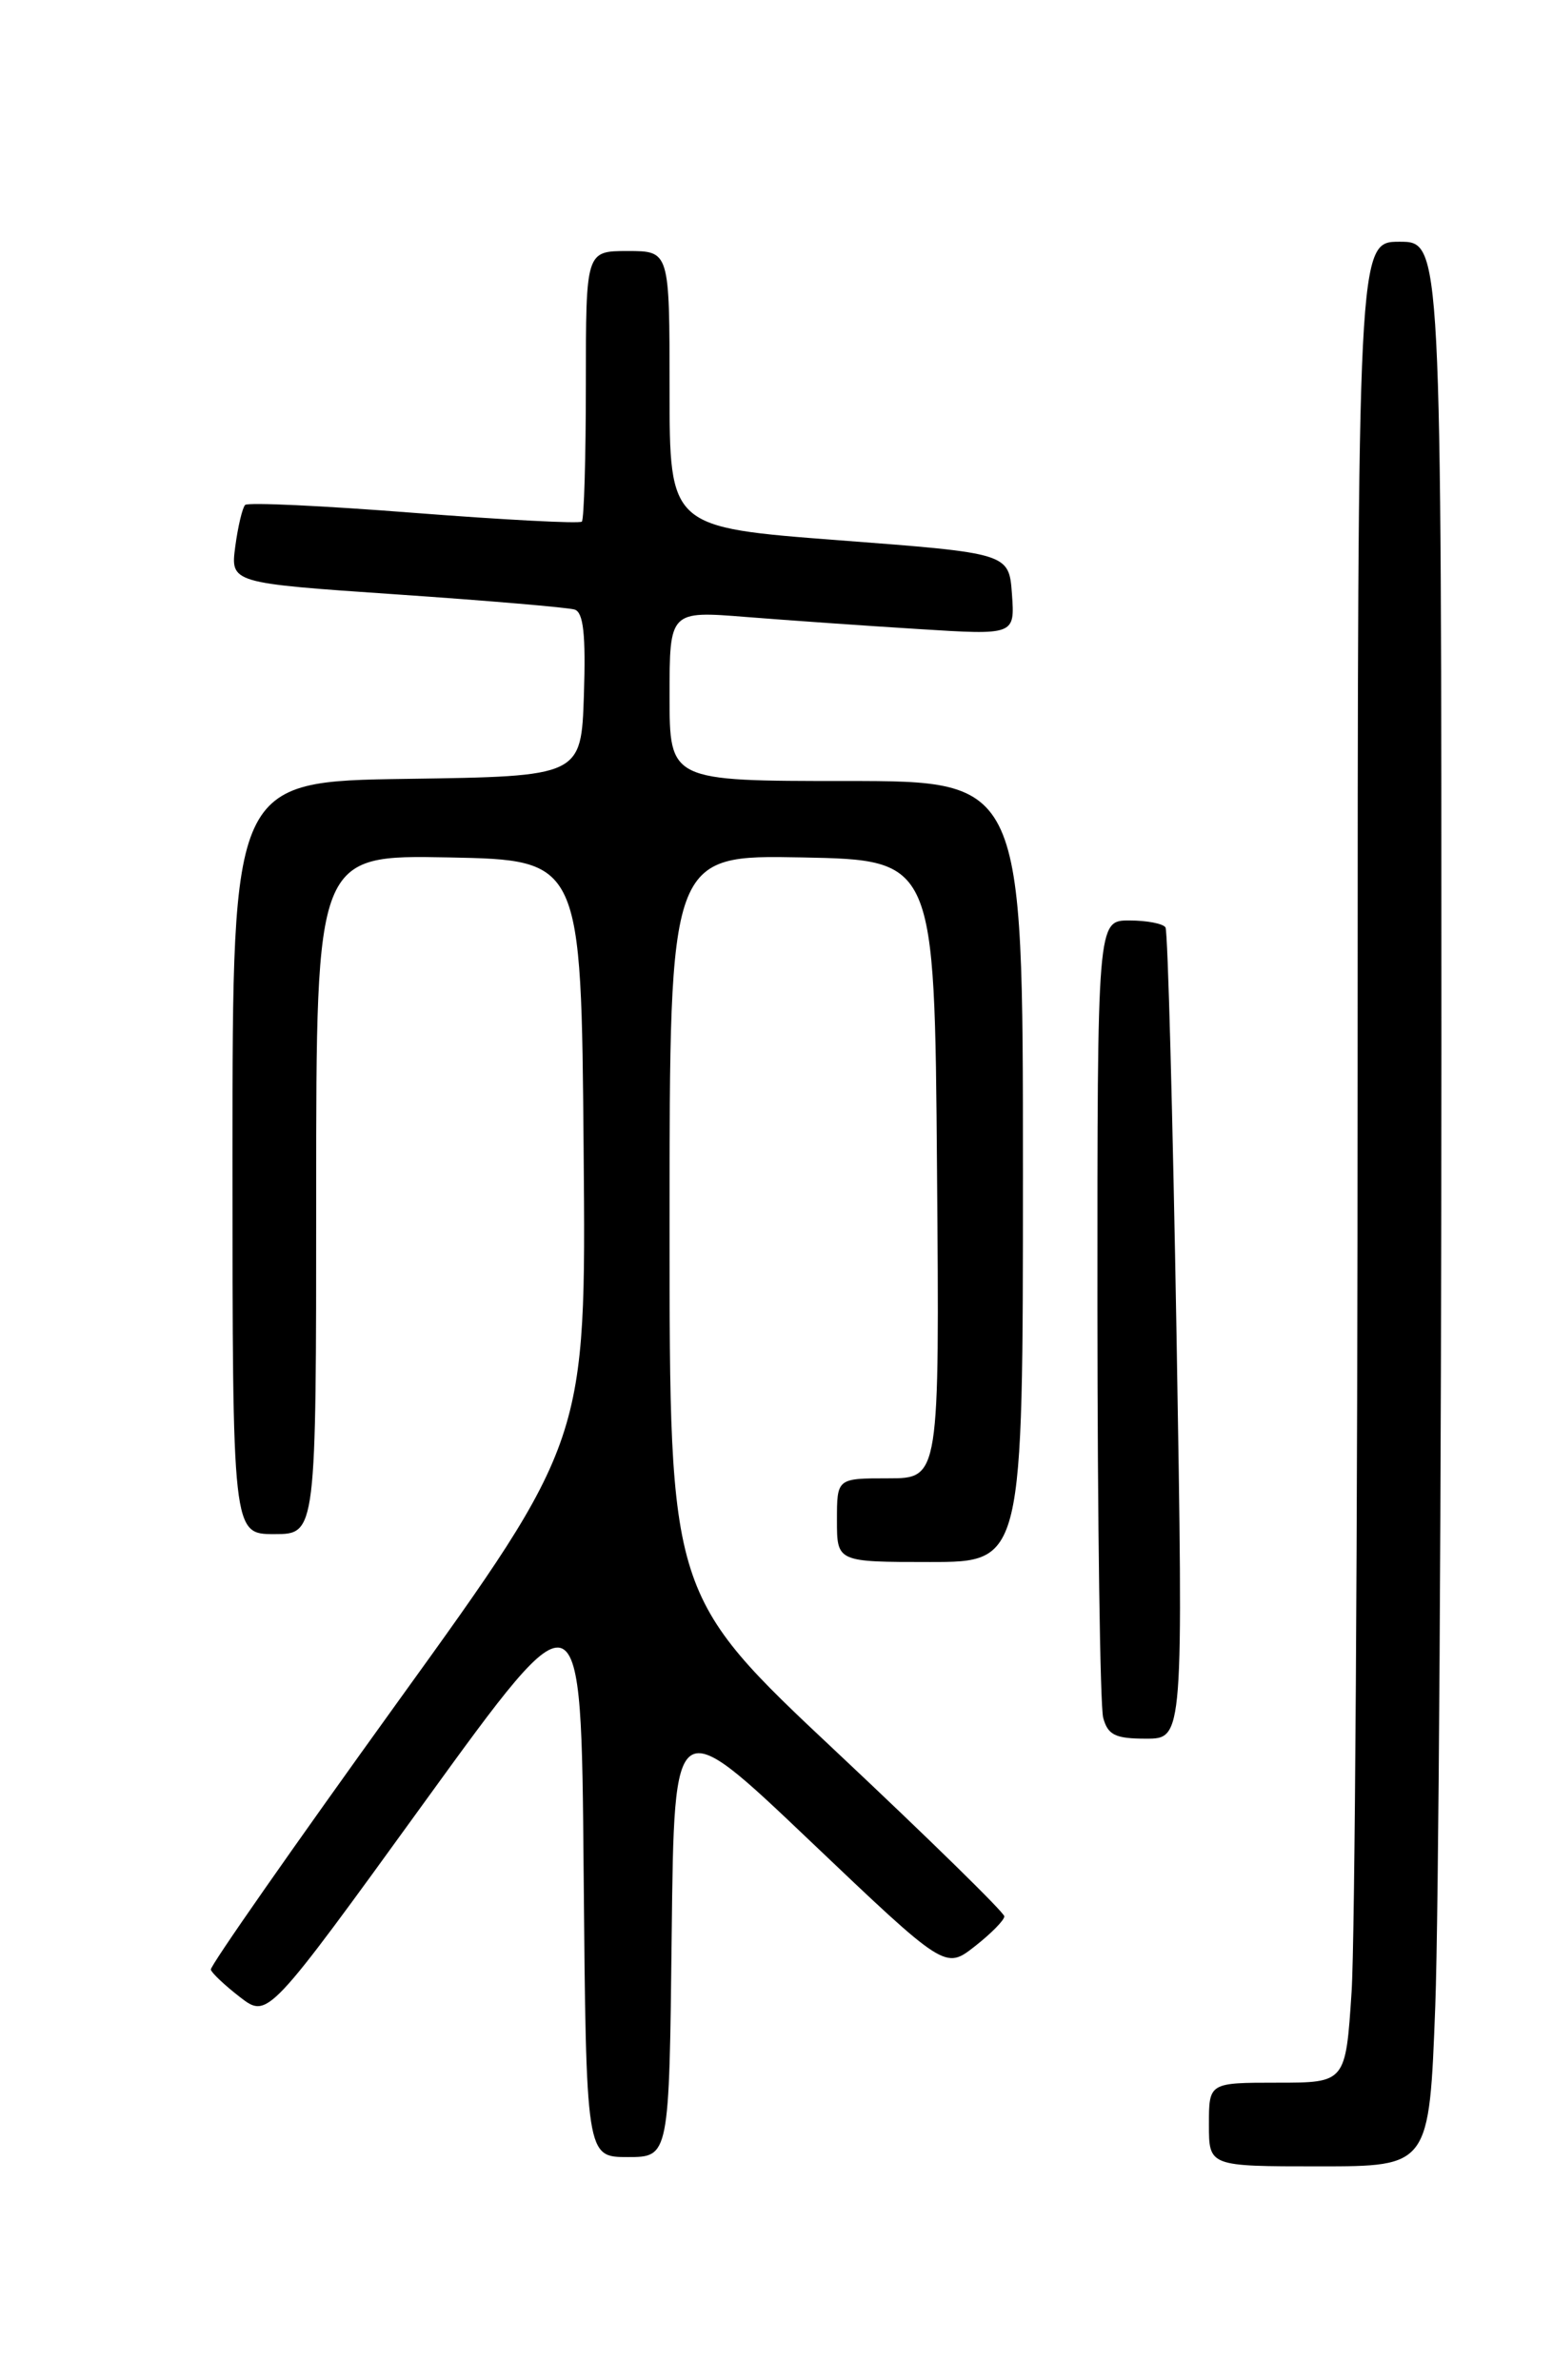 <?xml version="1.0" encoding="UTF-8" standalone="no"?>
<!DOCTYPE svg PUBLIC "-//W3C//DTD SVG 1.1//EN" "http://www.w3.org/Graphics/SVG/1.1/DTD/svg11.dtd" >
<svg xmlns="http://www.w3.org/2000/svg" xmlns:xlink="http://www.w3.org/1999/xlink" version="1.1" viewBox="0 0 167 256">
 <g >
 <path fill="currentColor"
d=" M 154.34 215.75 C 154.70 206.26 155.00 159.69 155.00 112.25 C 155.00 26.00 155.00 26.00 150.50 26.00 C 146.00 26.00 146.00 26.00 145.99 115.25 C 145.99 164.34 145.70 208.89 145.34 214.25 C 144.70 224.00 144.70 224.00 137.35 224.00 C 130.00 224.00 130.00 224.00 130.00 228.50 C 130.00 233.00 130.00 233.00 141.84 233.00 C 153.69 233.00 153.69 233.00 154.34 215.75 Z  M 72.23 208.04 C 72.50 184.09 72.50 184.09 87.07 197.96 C 101.64 211.83 101.64 211.83 104.82 209.34 C 106.57 207.97 108.00 206.52 108.00 206.11 C 108.00 205.71 99.90 197.77 90.00 188.47 C 72.00 171.57 72.00 171.57 72.00 131.76 C 72.00 91.95 72.00 91.95 86.25 92.22 C 100.50 92.50 100.50 92.50 100.76 125.75 C 101.03 159.00 101.03 159.00 95.51 159.00 C 90.00 159.00 90.00 159.00 90.00 163.50 C 90.00 168.00 90.00 168.00 100.00 168.00 C 110.00 168.00 110.00 168.00 110.00 126.00 C 110.00 84.00 110.00 84.00 91.00 84.00 C 72.00 84.00 72.00 84.00 72.00 74.85 C 72.00 65.70 72.00 65.70 80.25 66.36 C 84.79 66.72 93.14 67.31 98.82 67.66 C 109.13 68.31 109.13 68.31 108.82 63.91 C 108.50 59.50 108.50 59.50 90.25 58.11 C 72.00 56.72 72.00 56.72 72.00 41.86 C 72.00 27.00 72.00 27.00 67.50 27.00 C 63.00 27.00 63.00 27.00 63.00 41.33 C 63.00 49.22 62.80 55.86 62.57 56.10 C 62.33 56.34 54.20 55.91 44.51 55.16 C 34.82 54.40 26.65 54.01 26.36 54.31 C 26.07 54.60 25.59 56.61 25.30 58.77 C 24.78 62.71 24.78 62.71 42.64 63.93 C 52.46 64.60 61.08 65.34 61.79 65.56 C 62.74 65.86 63.00 68.25 62.79 74.73 C 62.50 83.50 62.50 83.50 43.75 83.77 C 25.00 84.04 25.00 84.04 25.00 124.52 C 25.00 165.00 25.00 165.00 29.50 165.00 C 34.00 165.00 34.00 165.00 34.00 128.47 C 34.00 91.95 34.00 91.95 48.25 92.22 C 62.50 92.50 62.50 92.50 62.76 123.72 C 63.03 154.94 63.03 154.94 42.76 183.06 C 31.62 198.52 22.57 211.47 22.67 211.84 C 22.76 212.20 24.17 213.53 25.81 214.80 C 28.80 217.10 28.80 217.10 45.65 193.82 C 62.50 170.55 62.50 170.55 62.76 201.27 C 63.03 232.00 63.03 232.00 67.50 232.00 C 71.96 232.00 71.96 232.00 72.23 208.04 Z  M 126.52 143.75 C 126.11 119.96 125.58 100.16 125.33 99.75 C 125.08 99.34 123.33 99.00 121.44 99.00 C 118.00 99.00 118.00 99.00 118.01 140.75 C 118.02 163.71 118.30 183.51 118.63 184.75 C 119.13 186.61 119.93 187.00 123.24 187.00 C 127.25 187.00 127.25 187.00 126.52 143.75 Z "/>
</g>
</svg>